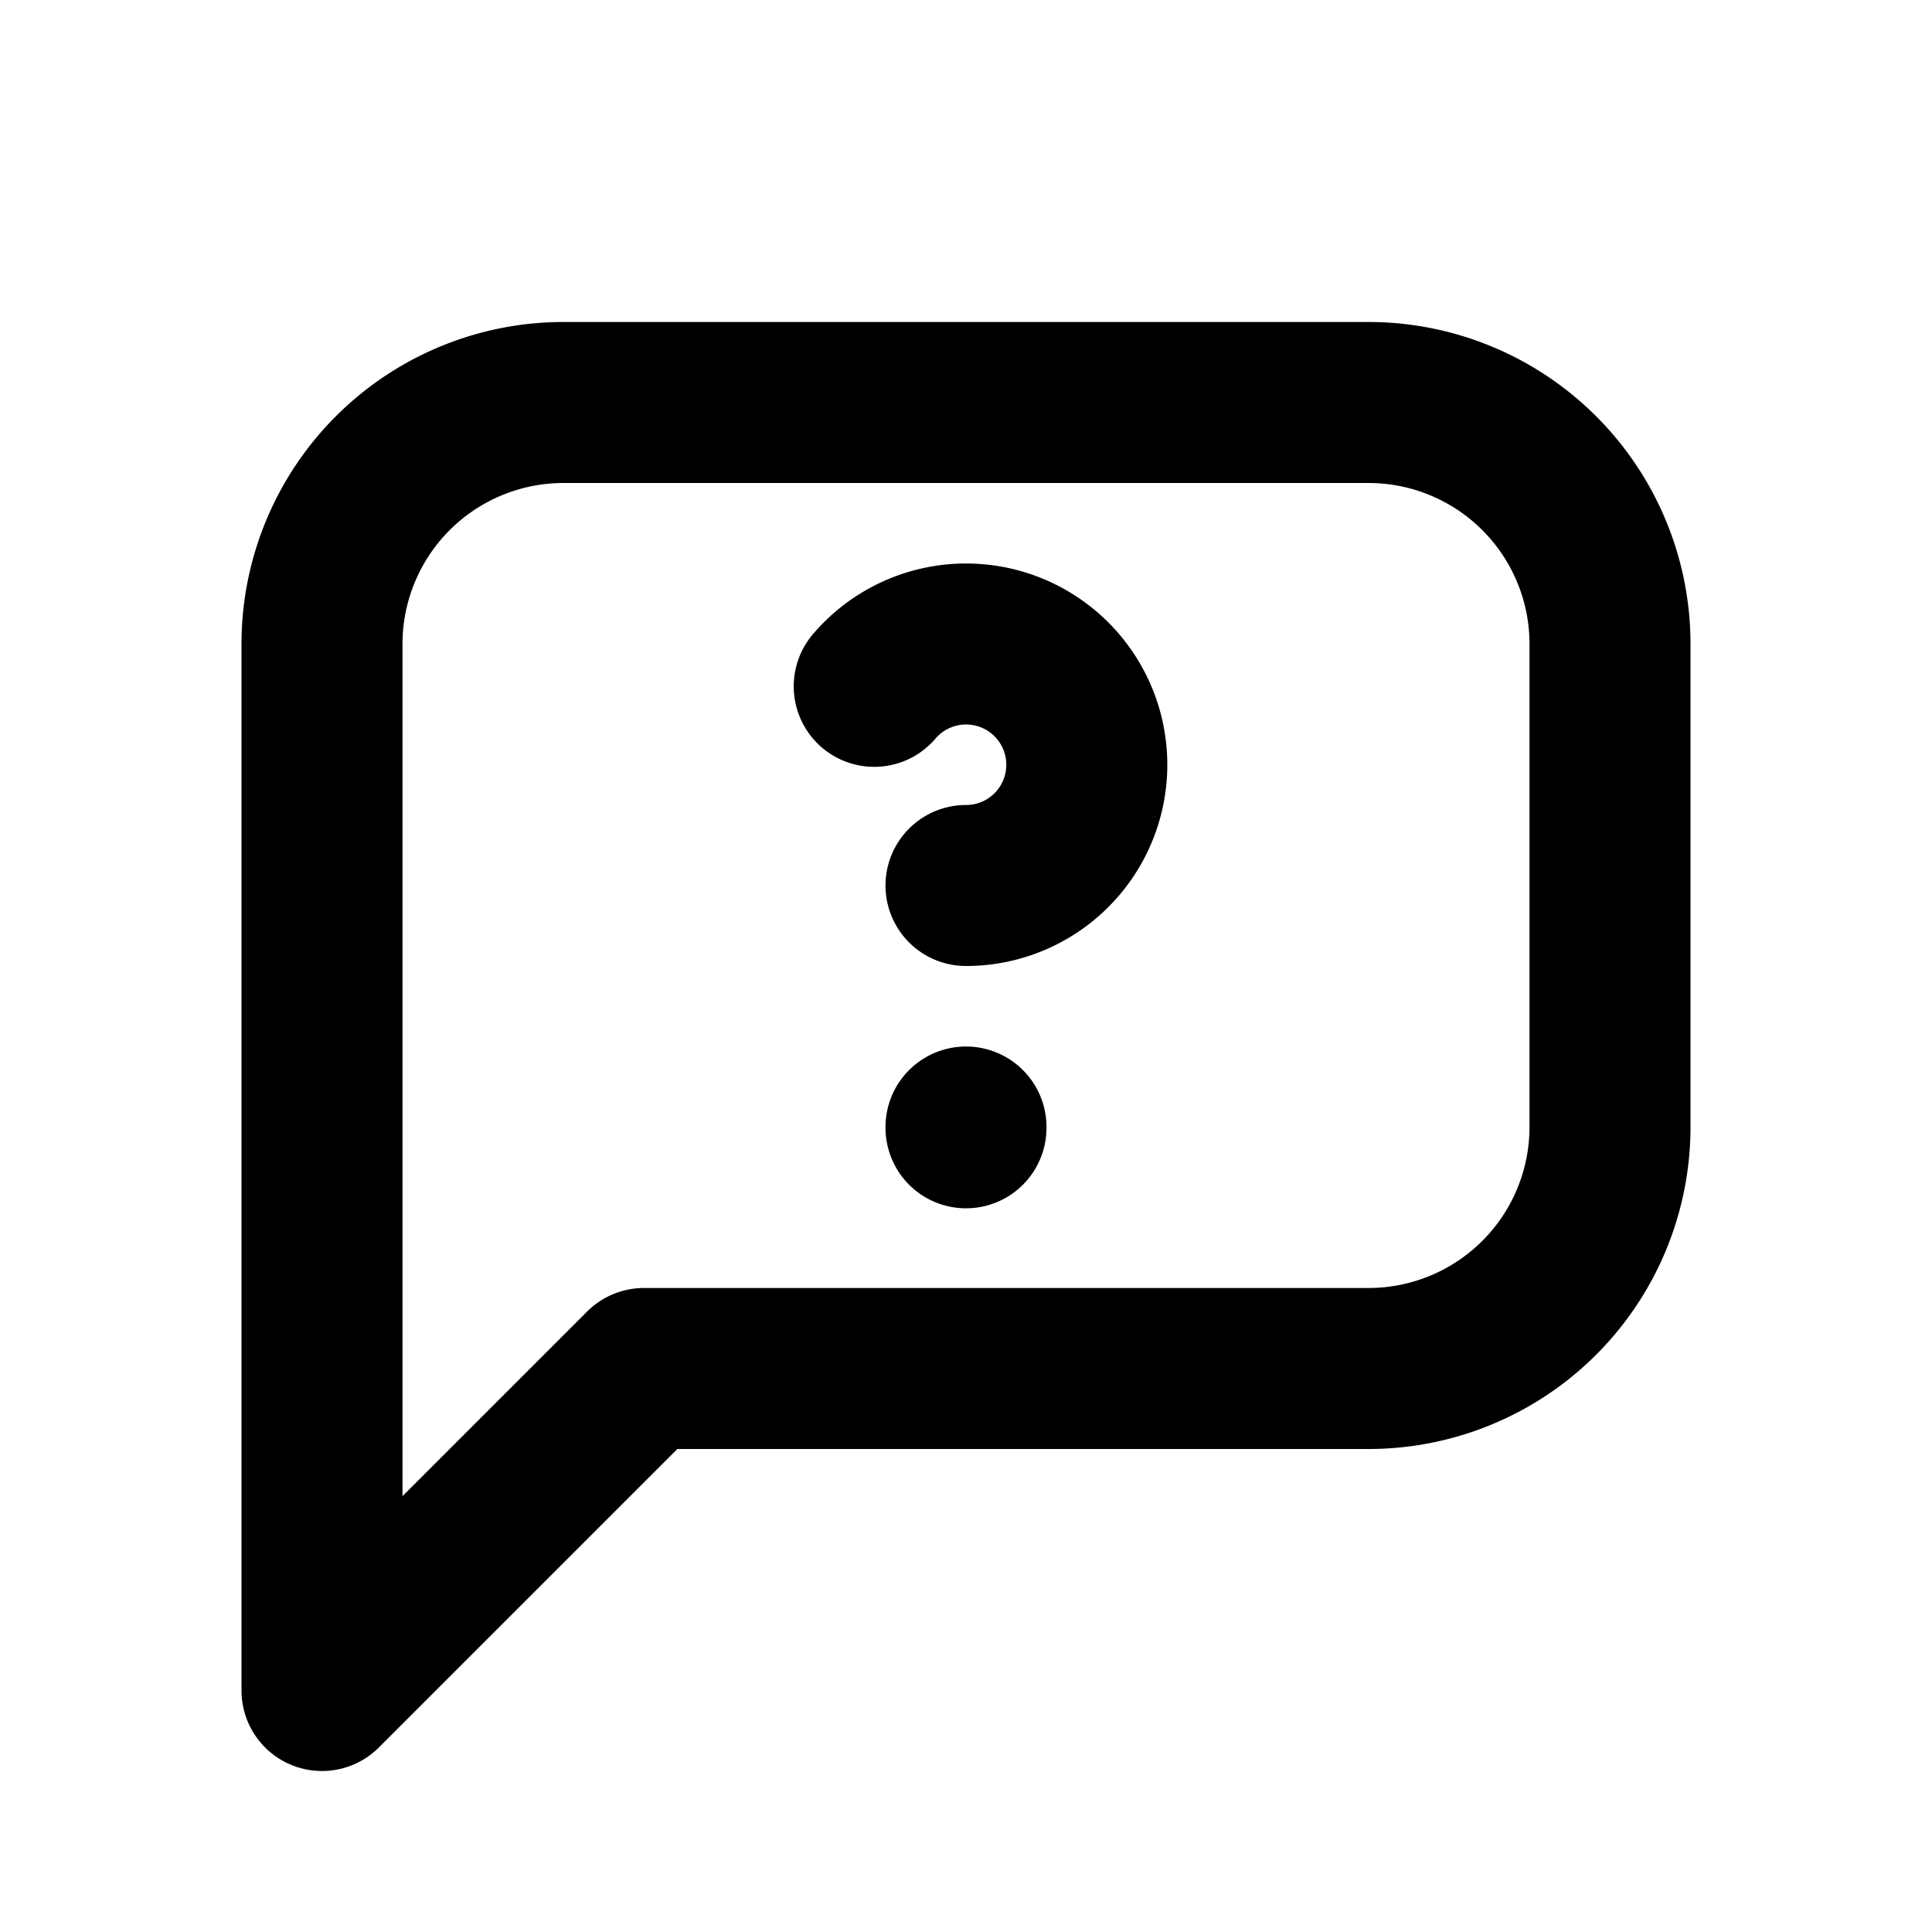 <?xml version="1.0" encoding="UTF-8"?>
<svg id="svg10" class="icon icon-tabler icon-tabler-message-report" width="24" height="24" fill="none" stroke="currentColor" stroke-linecap="round" stroke-linejoin="round" stroke-width="2" version="1.1" viewBox="0 0 24 24" xmlns="http://www.w3.org/2000/svg">
 <path id="path2" d="M0 0h24v24H0z" fill="none" stroke="none"/>
 <path id="path4" d="m4 21v-13a3 3 0 0 1 3-3h10a3 3 0 0 1 3 3v6a3 3 0 0 1-3 3h-9l-4 4"/>
 <line id="line8" x1="12" x2="12" y1="14" y2="14.01"/>
 <path id="path147" d="m12 11a1.5 1.5 0 1 0-1.14-2.474"/>
</svg>
